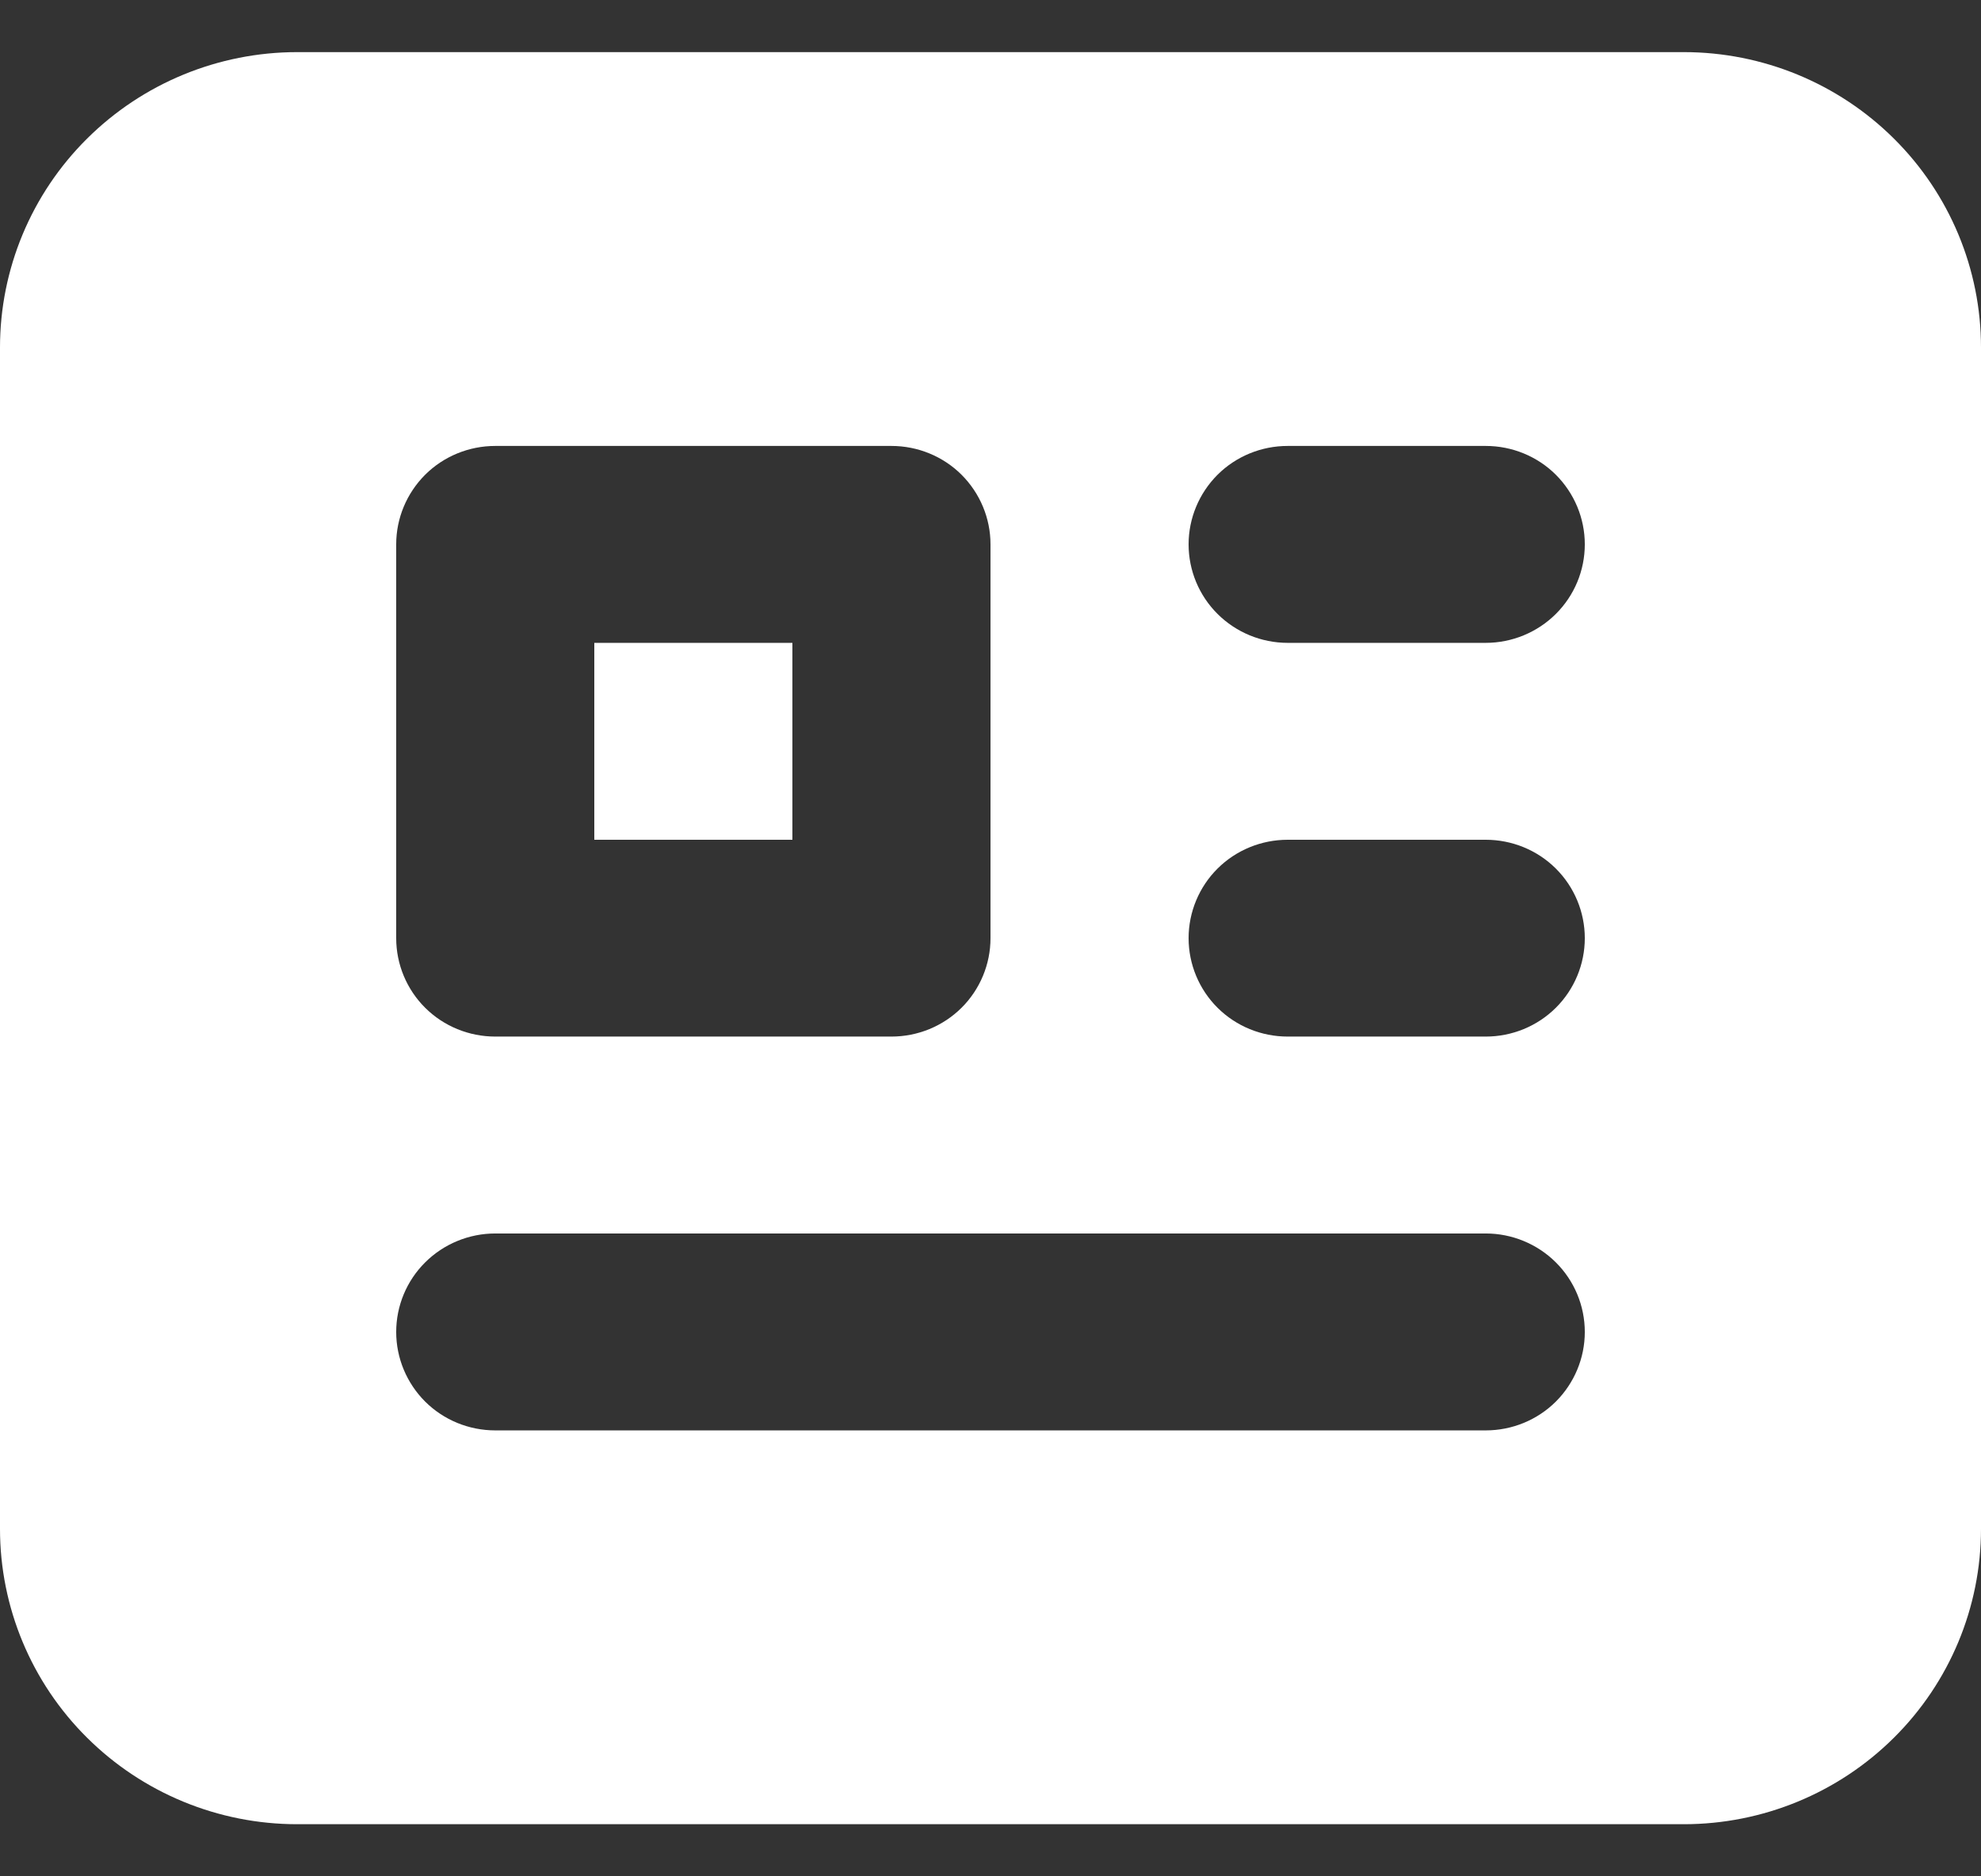 <svg width="19" height="18" viewBox="0 0 19 18" fill="none" xmlns="http://www.w3.org/2000/svg">
    <rect x="0" y="0" width="19" height="18" fill="#333333" stroke="none"/>
    <path fill-rule="evenodd" clip-rule="evenodd"
        d="M0 3.333C0 2.582 0.3 1.861 0.835 1.33C1.369 0.799 2.094 0.5 2.85 0.5H16.15C16.906 0.5 17.631 0.799 18.165 1.33C18.7 1.861 19 2.582 19 3.333V14.667C19 15.418 18.7 16.139 18.165 16.67C17.631 17.201 16.906 17.5 16.15 17.5H2.85C2.094 17.5 1.369 17.201 0.835 16.67C0.3 16.139 0 15.418 0 14.667V3.333ZM4.75 4.278C4.498 4.278 4.256 4.377 4.078 4.554C3.9 4.732 3.8 4.972 3.8 5.222V9C3.8 9.25 3.9 9.491 4.078 9.668C4.256 9.845 4.498 9.944 4.75 9.944H8.55C8.802 9.944 9.044 9.845 9.222 9.668C9.4 9.491 9.5 9.25 9.5 9V5.222C9.5 4.972 9.4 4.732 9.222 4.554C9.044 4.377 8.802 4.278 8.55 4.278H4.75ZM5.7 8.056V6.167H7.6V8.056H5.7ZM12.35 4.278C12.098 4.278 11.856 4.377 11.678 4.554C11.5 4.732 11.4 4.972 11.4 5.222C11.4 5.473 11.5 5.713 11.678 5.89C11.856 6.067 12.098 6.167 12.35 6.167H14.25C14.502 6.167 14.744 6.067 14.922 5.89C15.1 5.713 15.2 5.473 15.2 5.222C15.2 4.972 15.1 4.732 14.922 4.554C14.744 4.377 14.502 4.278 14.25 4.278H12.35ZM12.35 8.056C12.098 8.056 11.856 8.155 11.678 8.332C11.5 8.509 11.4 8.75 11.4 9C11.4 9.25 11.5 9.491 11.678 9.668C11.856 9.845 12.098 9.944 12.35 9.944H14.25C14.502 9.944 14.744 9.845 14.922 9.668C15.1 9.491 15.2 9.25 15.2 9C15.2 8.75 15.1 8.509 14.922 8.332C14.744 8.155 14.502 8.056 14.25 8.056H12.35ZM4.75 11.833C4.498 11.833 4.256 11.933 4.078 12.11C3.9 12.287 3.8 12.527 3.8 12.778C3.8 13.028 3.9 13.268 4.078 13.446C4.256 13.623 4.498 13.722 4.75 13.722H14.25C14.502 13.722 14.744 13.623 14.922 13.446C15.1 13.268 15.2 13.028 15.2 12.778C15.2 12.527 15.1 12.287 14.922 12.11C14.744 11.933 14.502 11.833 14.25 11.833H4.75Z"
        fill="white" />
</svg>